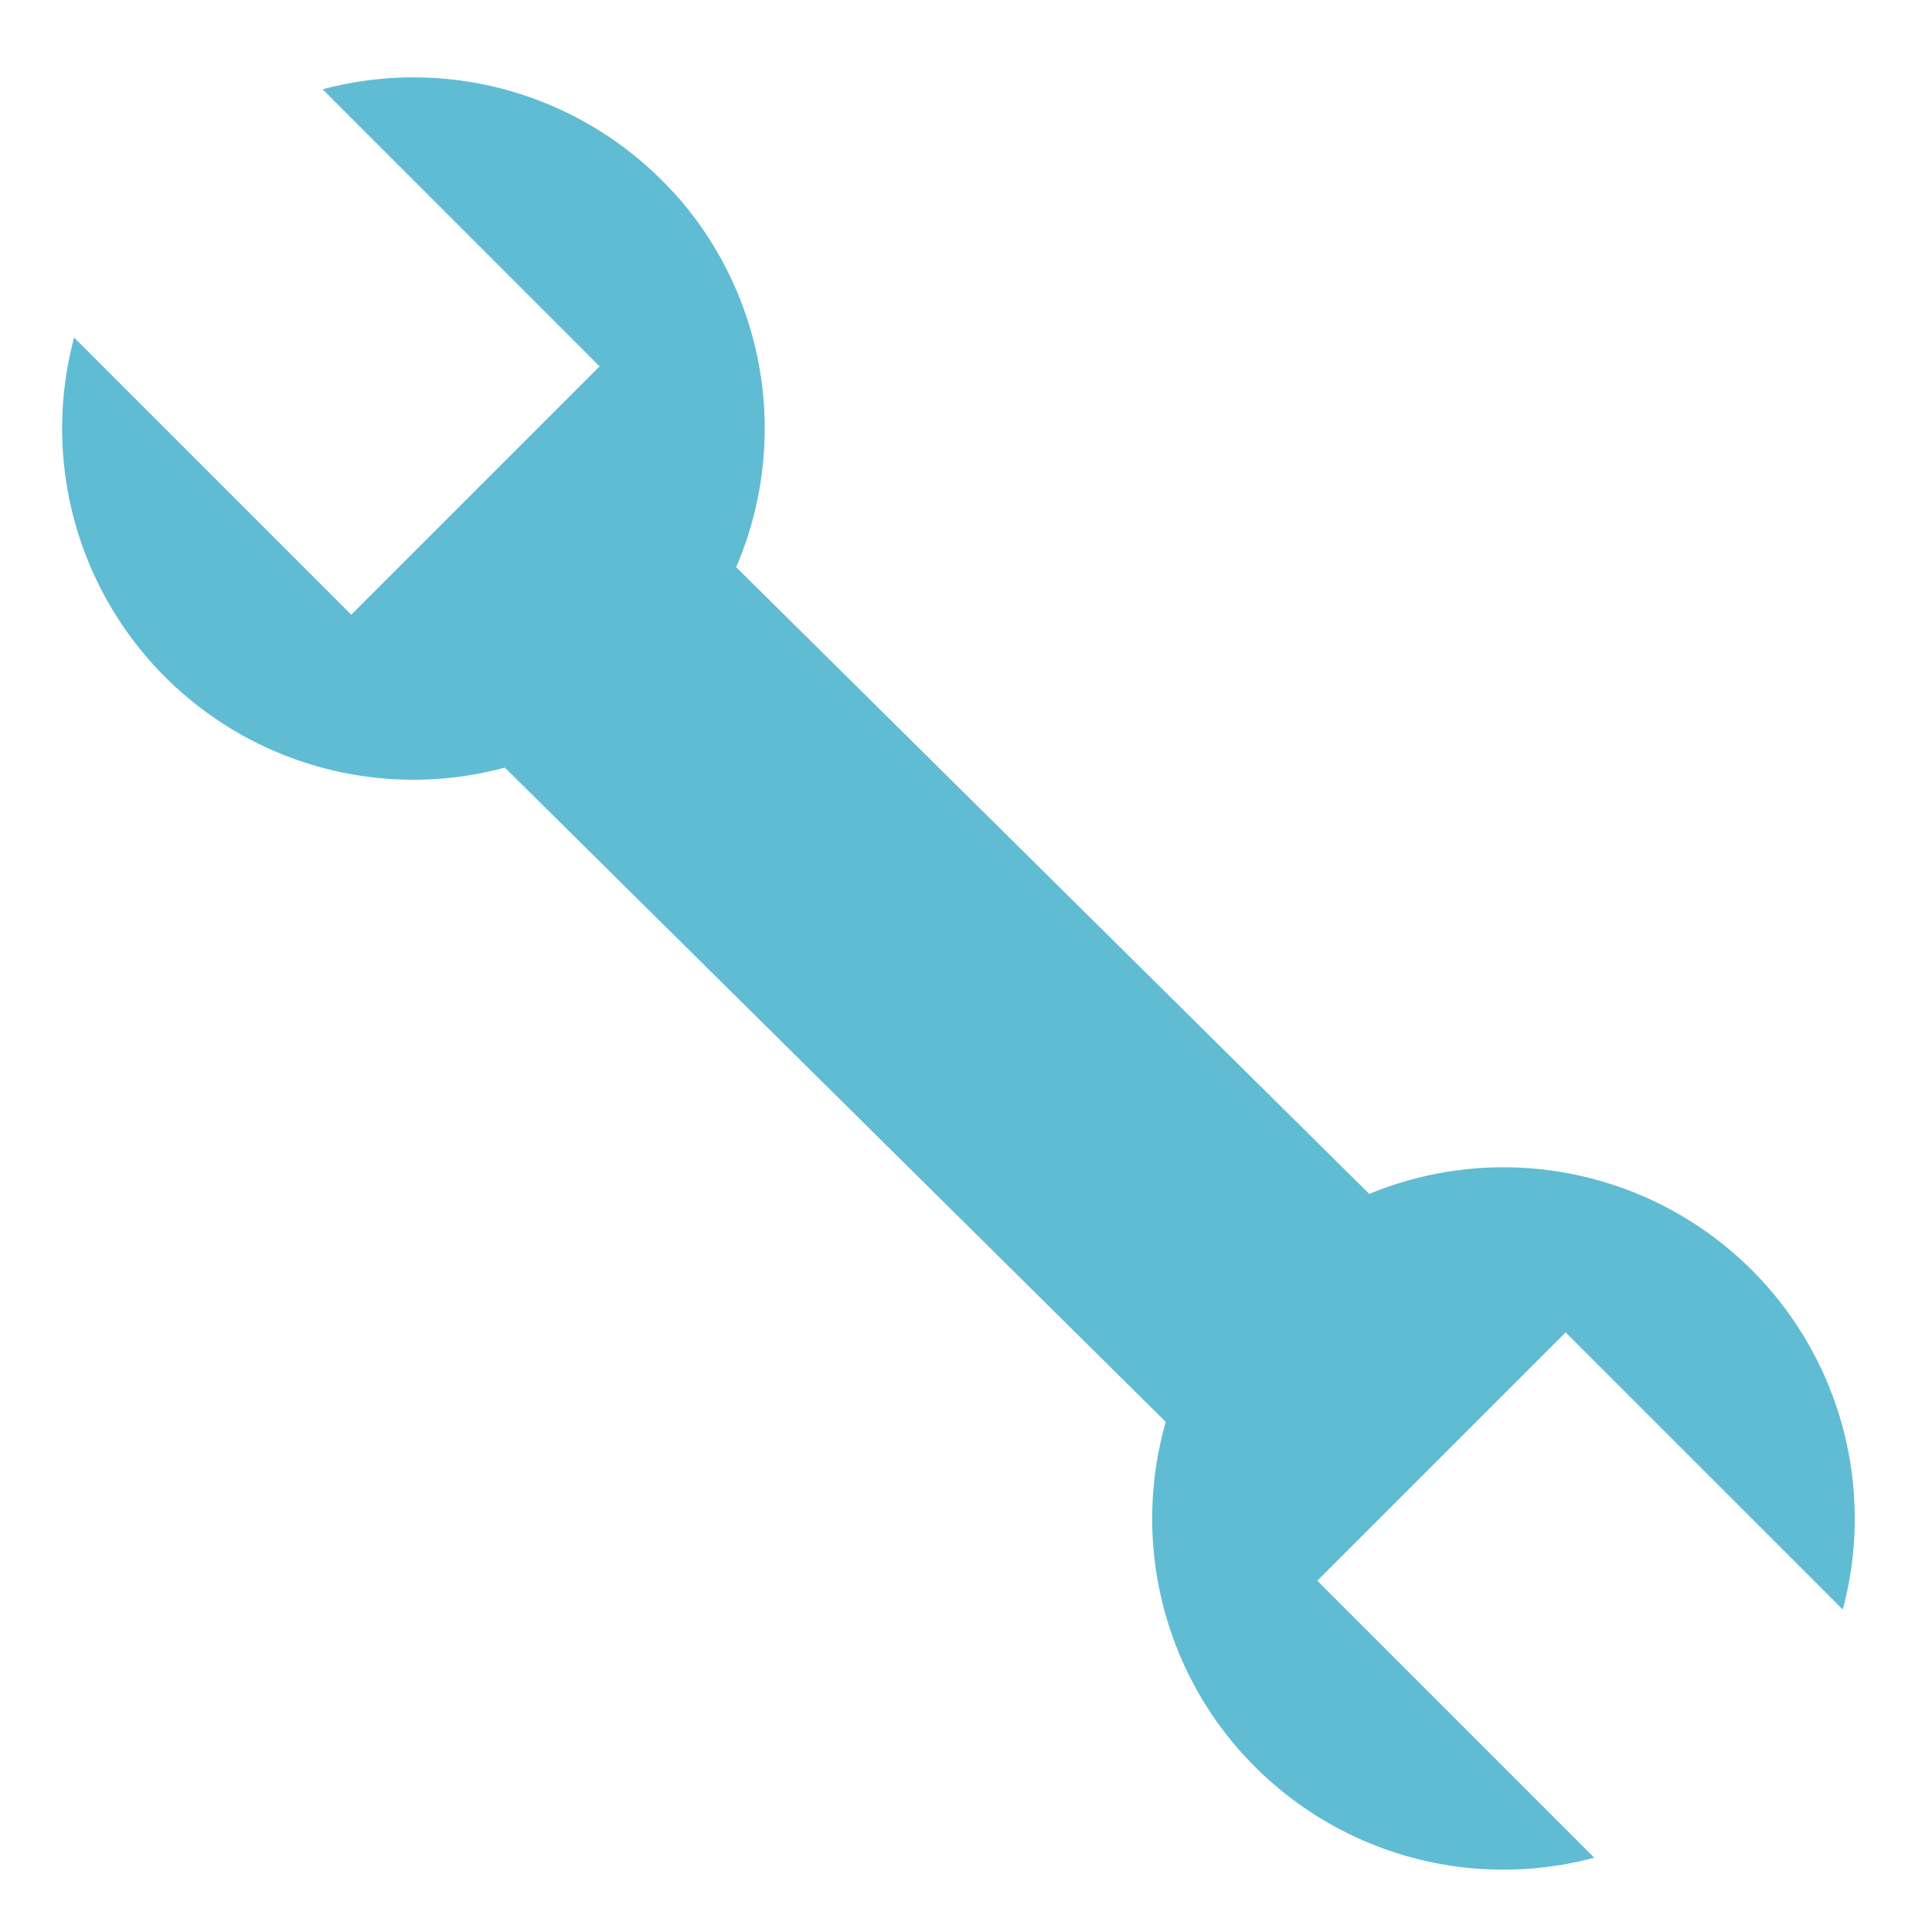 <?xml version="1.0" encoding="UTF-8" standalone="no"?>
<svg
   xmlns:dc="http://purl.org/dc/elements/1.1/"
   xmlns:cc="http://creativecommons.org/ns#"
   xmlns:rdf="http://www.w3.org/1999/02/22-rdf-syntax-ns#"
   xmlns:svg="http://www.w3.org/2000/svg"
   xmlns="http://www.w3.org/2000/svg"
   xmlns:sodipodi="http://sodipodi.sourceforge.net/DTD/sodipodi-0.dtd"
   xmlns:inkscape="http://www.inkscape.org/namespaces/inkscape"
   viewBox="0 0 22 22"
   version="1.1"
   id="svg4"
   sodipodi:docname="applications-development.svg"
   inkscape:version="0.92.2 (5c3e80d, 2017-08-06)">
  <defs
     id="defs8" />
  <sodipodi:namedview
     pagecolor="#ffffff"
     bordercolor="#666666"
     borderopacity="1"
     objecttolerance="10"
     gridtolerance="10"
     guidetolerance="10"
     inkscape:pageopacity="0"
     inkscape:pageshadow="2"
     inkscape:window-width="1360"
     inkscape:window-height="718"
     id="namedview6"
     showgrid="true"
     inkscape:zoom="10.727273"
     inkscape:cx="13.445503"
     inkscape:cy="14.91045"
     inkscape:window-x="0"
     inkscape:window-y="24"
     inkscape:window-maximized="1"
     inkscape:current-layer="svg4">
    <inkscape:grid
       type="xygrid"
       id="grid4506" />
  </sodipodi:namedview>
  <rect
     style="fill:#5fbcd3;fill-opacity:1;stroke:none;stroke-width:2.5;stroke-linecap:round;stroke-linejoin:round;stroke-miterlimit:4;stroke-dasharray:none;stroke-opacity:1"
     id="rect4870"
     width="3.475"
     height="12.038"
     x="-2.167"
     y="9.182"
     transform="rotate(-45.288)" />
  <path
     style="fill:#5fbcd3;fill-opacity:1;stroke:none;stroke-width:2.5;stroke-linecap:round;stroke-linejoin:round;stroke-miterlimit:4;stroke-dasharray:none;stroke-opacity:1"
     d="m 20.984,18.327 a 4,4 0 0 0 -0.913,-3.736 4,4 0 0 0 -5.646,-0.254 4,4 0 0 0 -0.265,5.646 l 0.021,0.021 a 4,4 0 0 0 3.973,1.15 L 15,18 17.828,15.172 Z"
     id="path4872"
     inkscape:connector-curvature="0" />
  <path
     id="path4877"
     d="M 0.844,3.844 A 4,4 0 0 0 1.757,7.58 4,4 0 0 0 7.403,7.834 4,4 0 0 0 7.668,2.188 L 7.647,2.168 A 4,4 0 0 0 3.674,1.017 L 6.828,4.172 4,7 Z"
     style="fill:#5fbcd3;fill-opacity:1;stroke:none;stroke-width:2.5;stroke-linecap:round;stroke-linejoin:round;stroke-miterlimit:4;stroke-dasharray:none;stroke-opacity:1"
     inkscape:connector-curvature="0" />
</svg>
